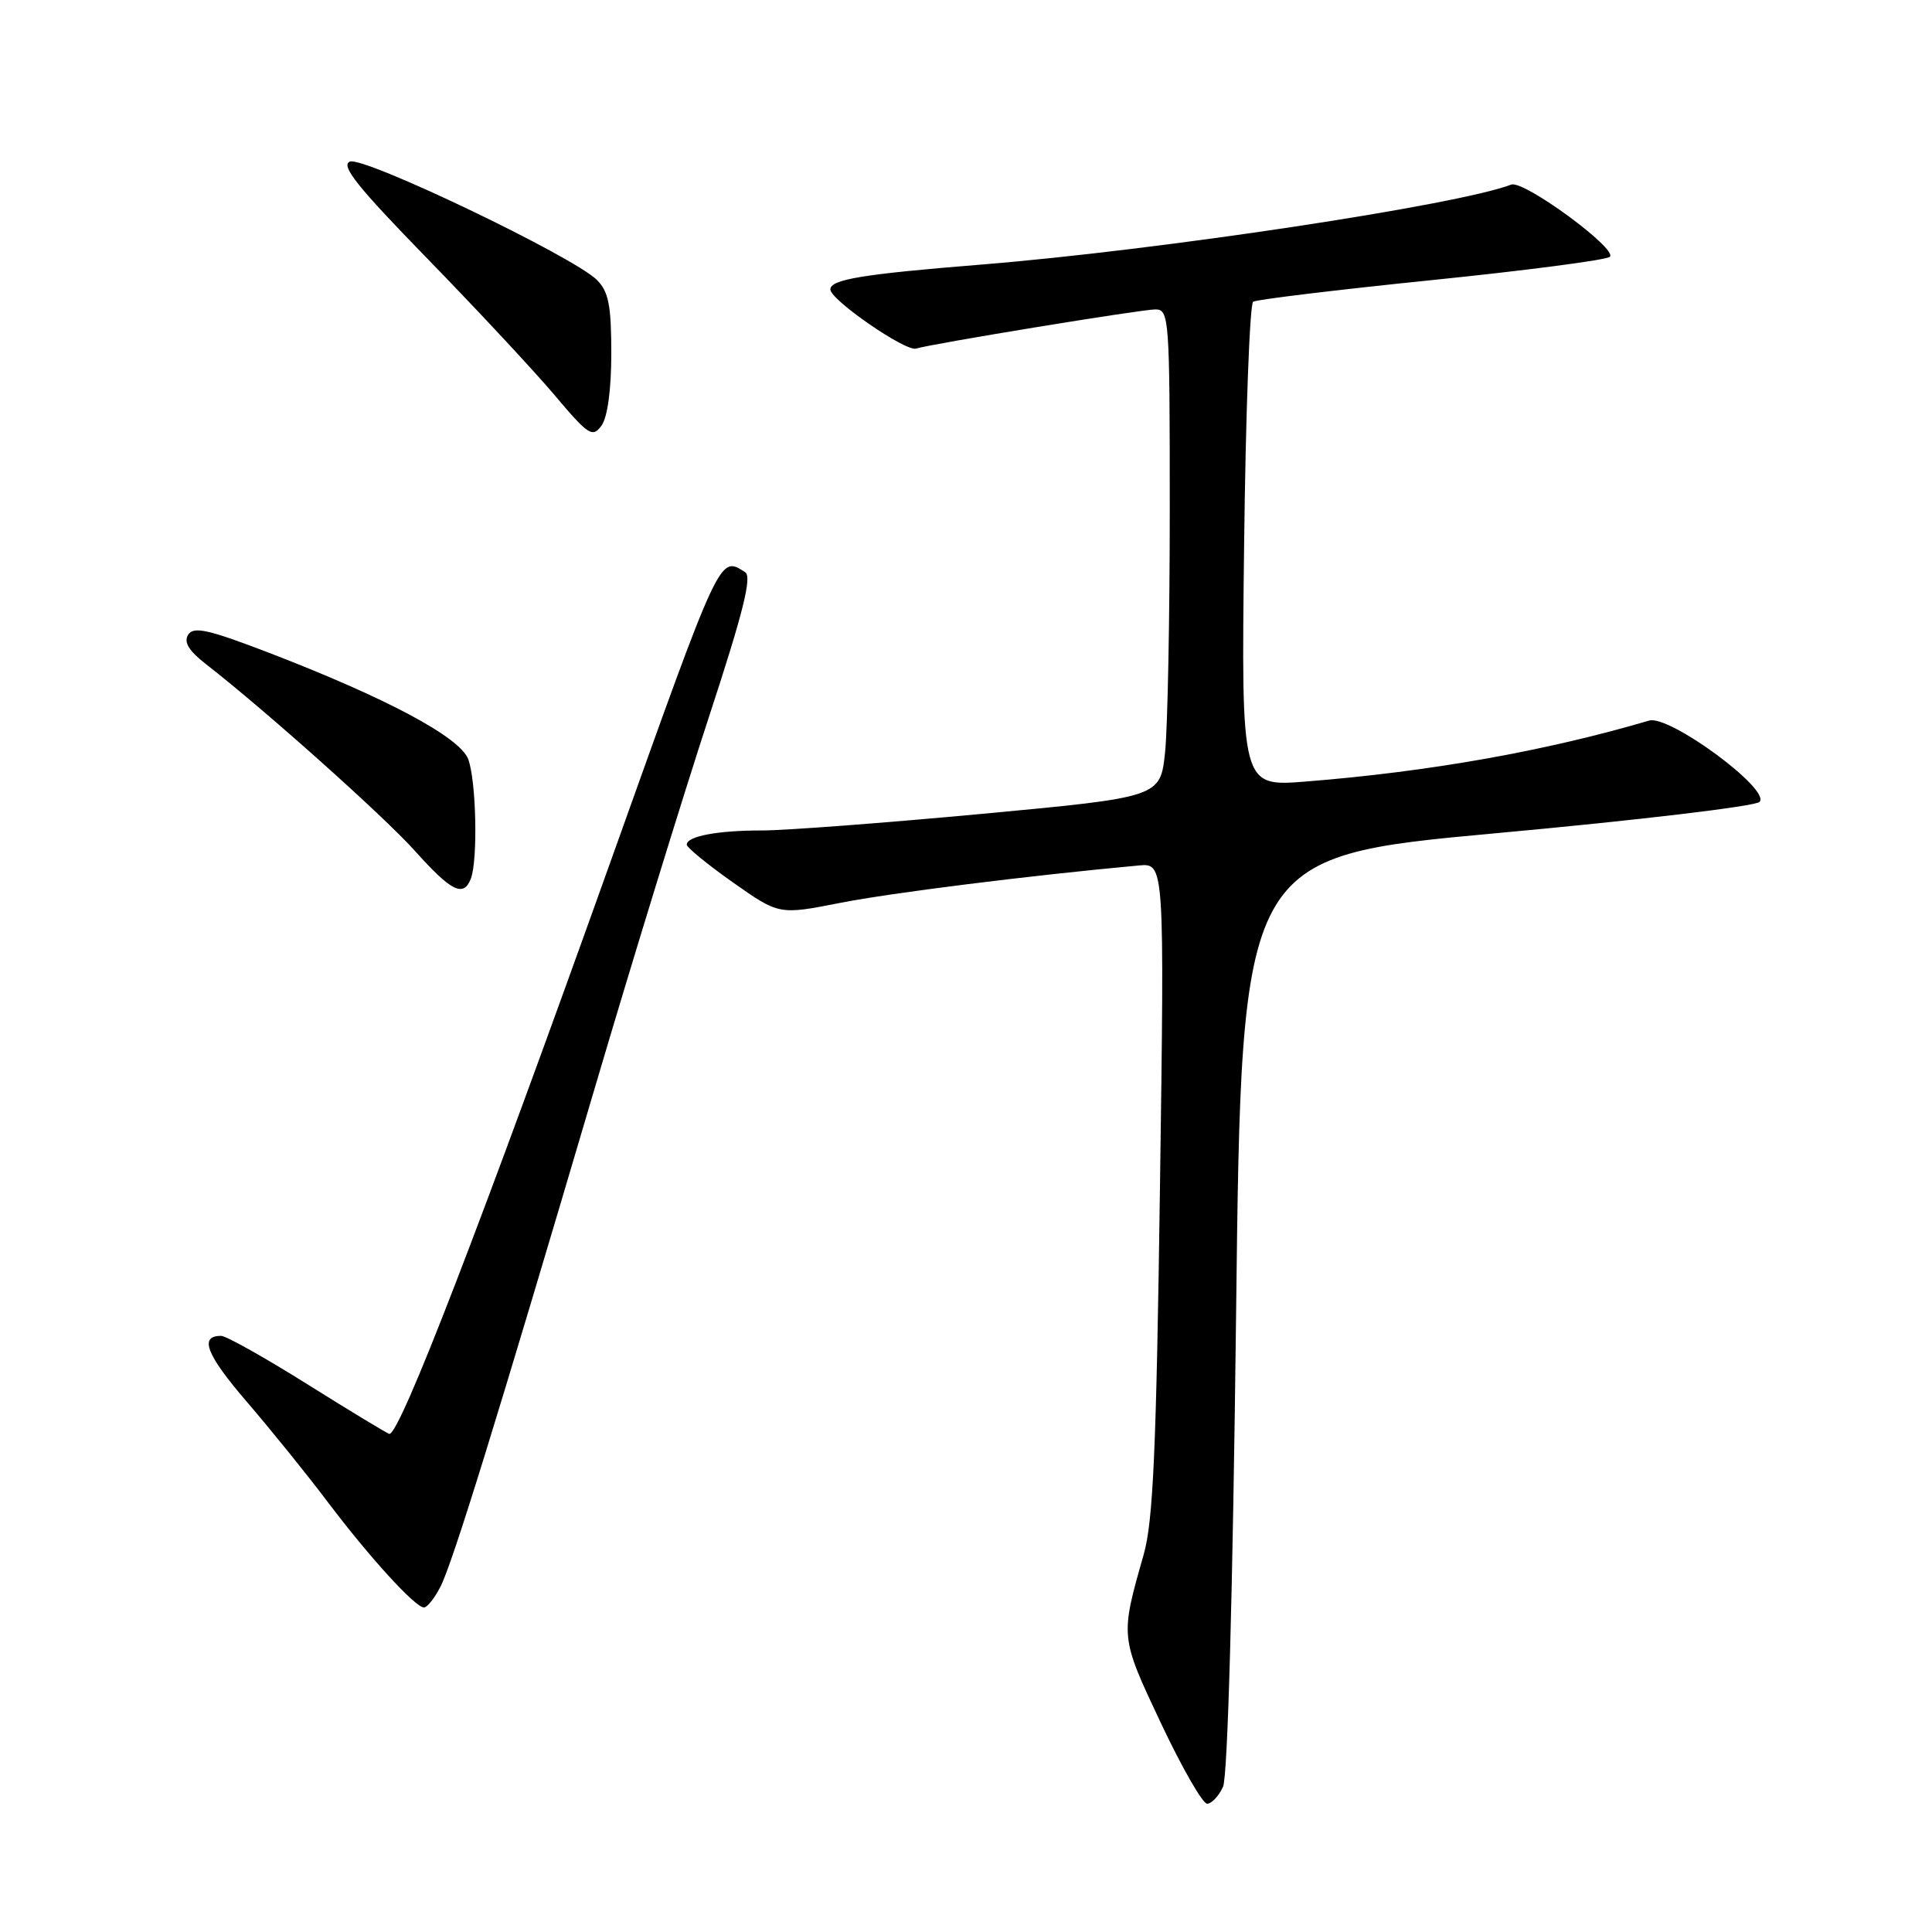 <?xml version="1.0" encoding="UTF-8" standalone="no"?>
<!DOCTYPE svg PUBLIC "-//W3C//DTD SVG 1.1//EN" "http://www.w3.org/Graphics/SVG/1.1/DTD/svg11.dtd" >
<svg xmlns="http://www.w3.org/2000/svg" xmlns:xlink="http://www.w3.org/1999/xlink" version="1.1" viewBox="0 0 256 256">
 <g >
 <path fill="currentColor"
d=" M 162.06 236.75 C 162.68 235.37 163.35 211.19 163.79 174.00 C 164.50 113.50 164.50 113.50 198.30 110.40 C 216.88 108.70 232.56 106.84 233.14 106.26 C 234.73 104.67 221.20 94.69 218.52 95.48 C 204.77 99.53 189.39 102.26 172.99 103.56 C 164.47 104.24 164.47 104.24 164.85 72.37 C 165.05 54.84 165.60 40.26 166.05 39.98 C 166.51 39.69 177.15 38.40 189.69 37.12 C 202.24 35.84 212.86 34.45 213.31 34.03 C 214.41 33.01 201.89 23.83 200.25 24.46 C 193.15 27.18 153.54 33.16 130.00 35.06 C 114.25 36.33 110.00 37.03 110.03 38.36 C 110.06 39.76 120.01 46.62 121.38 46.19 C 123.38 45.56 151.22 41.00 153.08 41.00 C 154.92 41.00 155.00 42.03 155.00 67.35 C 155.00 81.85 154.72 96.39 154.38 99.67 C 153.75 105.63 153.75 105.63 130.13 107.84 C 117.13 109.05 104.03 110.04 101.00 110.04 C 95.12 110.03 91.00 110.80 91.00 111.92 C 91.00 112.30 93.75 114.55 97.11 116.92 C 103.23 121.23 103.23 121.23 111.36 119.63 C 118.15 118.30 136.41 116.01 150.90 114.68 C 154.30 114.37 154.30 114.37 153.70 157.43 C 153.22 192.13 152.80 201.57 151.54 206.00 C 148.42 216.95 148.42 216.85 153.83 228.33 C 156.60 234.20 159.35 239.00 159.95 239.00 C 160.55 239.00 161.50 237.99 162.06 236.75 Z  M 58.36 210.25 C 59.96 207.14 65.73 188.49 78.86 144.00 C 83.81 127.22 90.59 105.20 93.92 95.05 C 98.48 81.16 99.67 76.41 98.74 75.82 C 95.31 73.64 95.58 73.08 81.14 113.50 C 63.68 162.36 53.01 190.00 51.60 190.00 C 51.40 190.00 46.57 187.08 40.87 183.51 C 35.17 179.93 29.96 177.01 29.31 177.01 C 26.35 176.99 27.32 179.48 32.70 185.74 C 35.90 189.46 40.72 195.43 43.41 199.00 C 48.94 206.33 55.02 213.00 56.18 213.00 C 56.60 213.00 57.59 211.76 58.36 210.25 Z  M 62.39 116.42 C 63.34 113.94 63.10 103.41 62.04 100.59 C 60.92 97.67 51.26 92.51 35.65 86.50 C 27.58 83.40 25.64 82.97 24.93 84.11 C 24.32 85.09 25.02 86.24 27.29 88.00 C 35.16 94.12 50.90 108.19 55.00 112.77 C 59.81 118.14 61.43 118.94 62.39 116.42 Z  M 81.00 46.81 C 81.00 40.46 80.64 38.64 79.10 37.10 C 76.00 34.00 48.23 20.70 46.37 21.41 C 45.08 21.91 47.35 24.75 56.63 34.27 C 63.18 41.00 70.76 49.13 73.47 52.34 C 77.97 57.68 78.51 58.03 79.70 56.40 C 80.50 55.30 81.00 51.64 81.00 46.81 Z "/>
</g>
</svg>